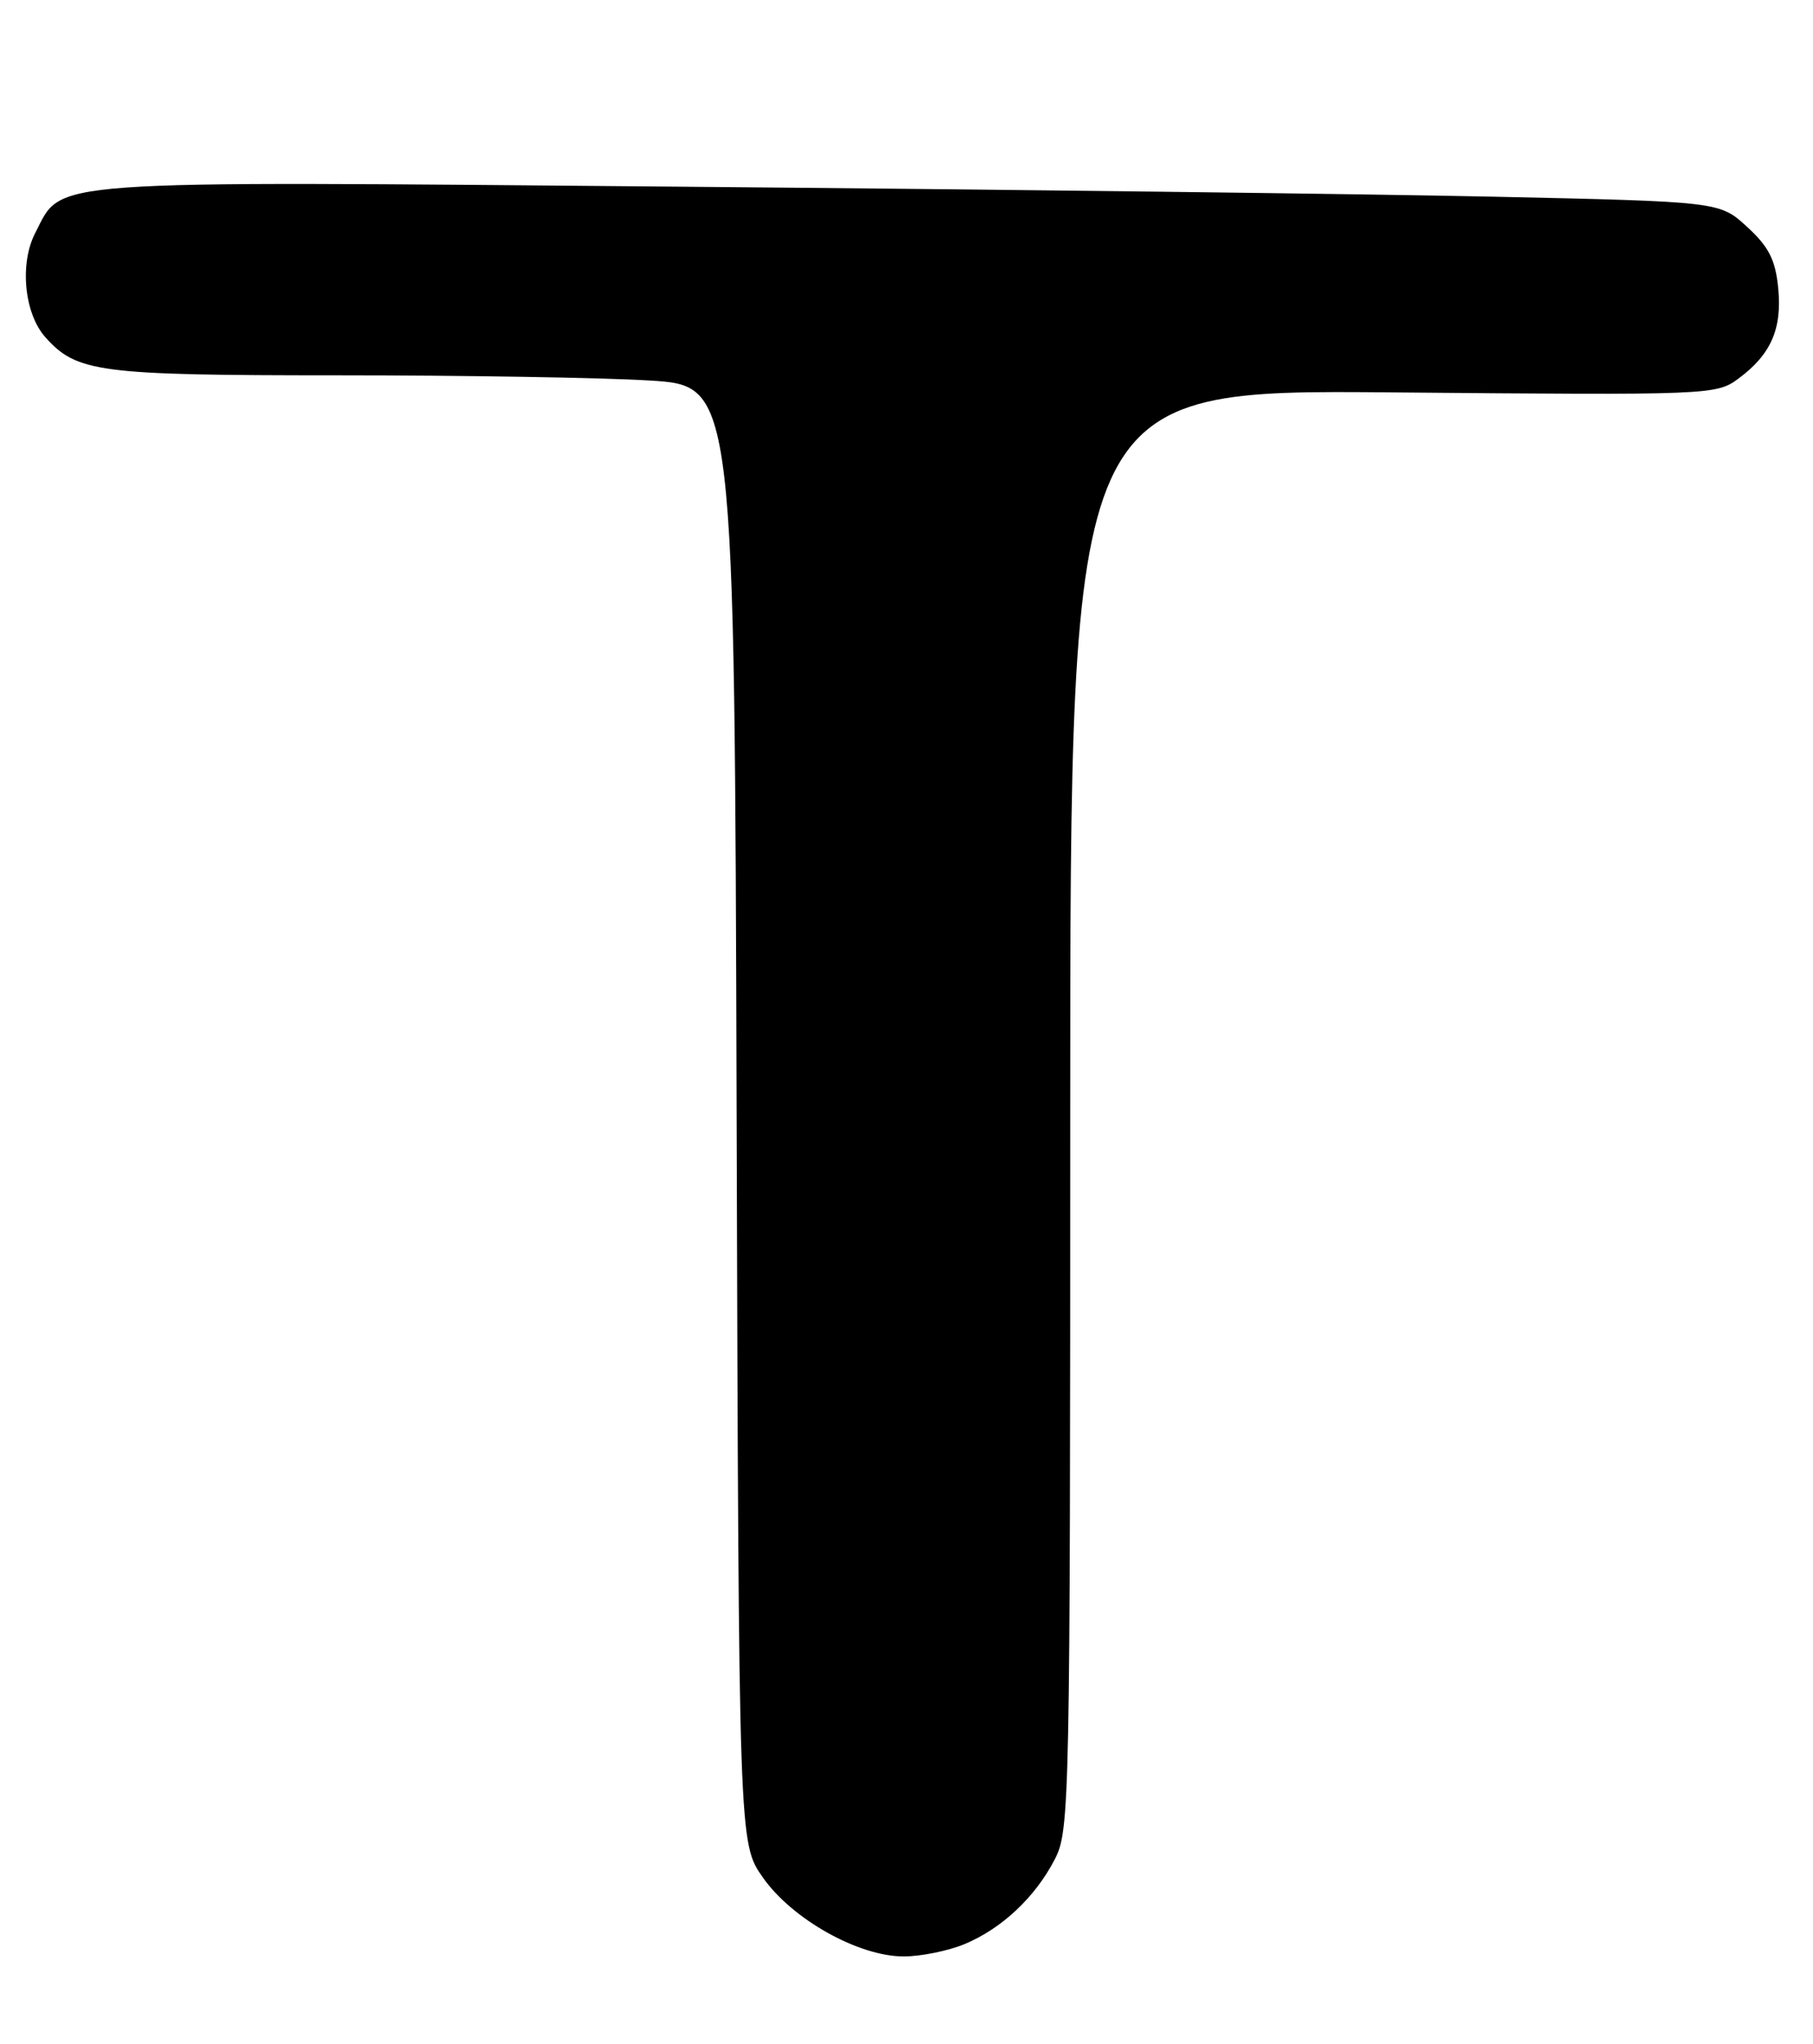 <?xml version="1.0" encoding="UTF-8" standalone="no"?>
<!DOCTYPE svg PUBLIC "-//W3C//DTD SVG 1.1//EN" "http://www.w3.org/Graphics/SVG/1.1/DTD/svg11.dtd" >
<svg xmlns="http://www.w3.org/2000/svg" xmlns:xlink="http://www.w3.org/1999/xlink" version="1.1" viewBox="0 0 227 256">
 <g >
 <path fill="currentColor"
d=" M 120.78 243.45 C 125.47 241.49 129.64 237.56 132.09 232.79 C 133.93 229.22 134.00 225.67 134.00 138.93 C 134.00 48.78 134.00 48.78 174.43 49.14 C 214.19 49.49 214.90 49.47 217.68 47.40 C 221.75 44.38 223.15 41.18 222.64 36.03 C 222.29 32.53 221.46 30.89 218.75 28.41 C 215.31 25.25 215.31 25.25 186.90 24.63 C 171.28 24.29 125.63 23.73 85.45 23.38 C 4.38 22.68 7.90 22.42 4.41 29.18 C 2.43 33.01 3.03 39.25 5.67 42.22 C 9.61 46.64 12.33 47.00 42.31 47.00 C 57.92 47.00 75.48 47.29 81.33 47.65 C 91.97 48.30 91.97 48.30 92.23 139.57 C 92.50 230.83 92.50 230.83 95.52 235.12 C 99.19 240.35 107.49 245.00 113.15 245.00 C 115.30 245.00 118.74 244.30 120.78 243.45 Z "/>
</g>
</svg>